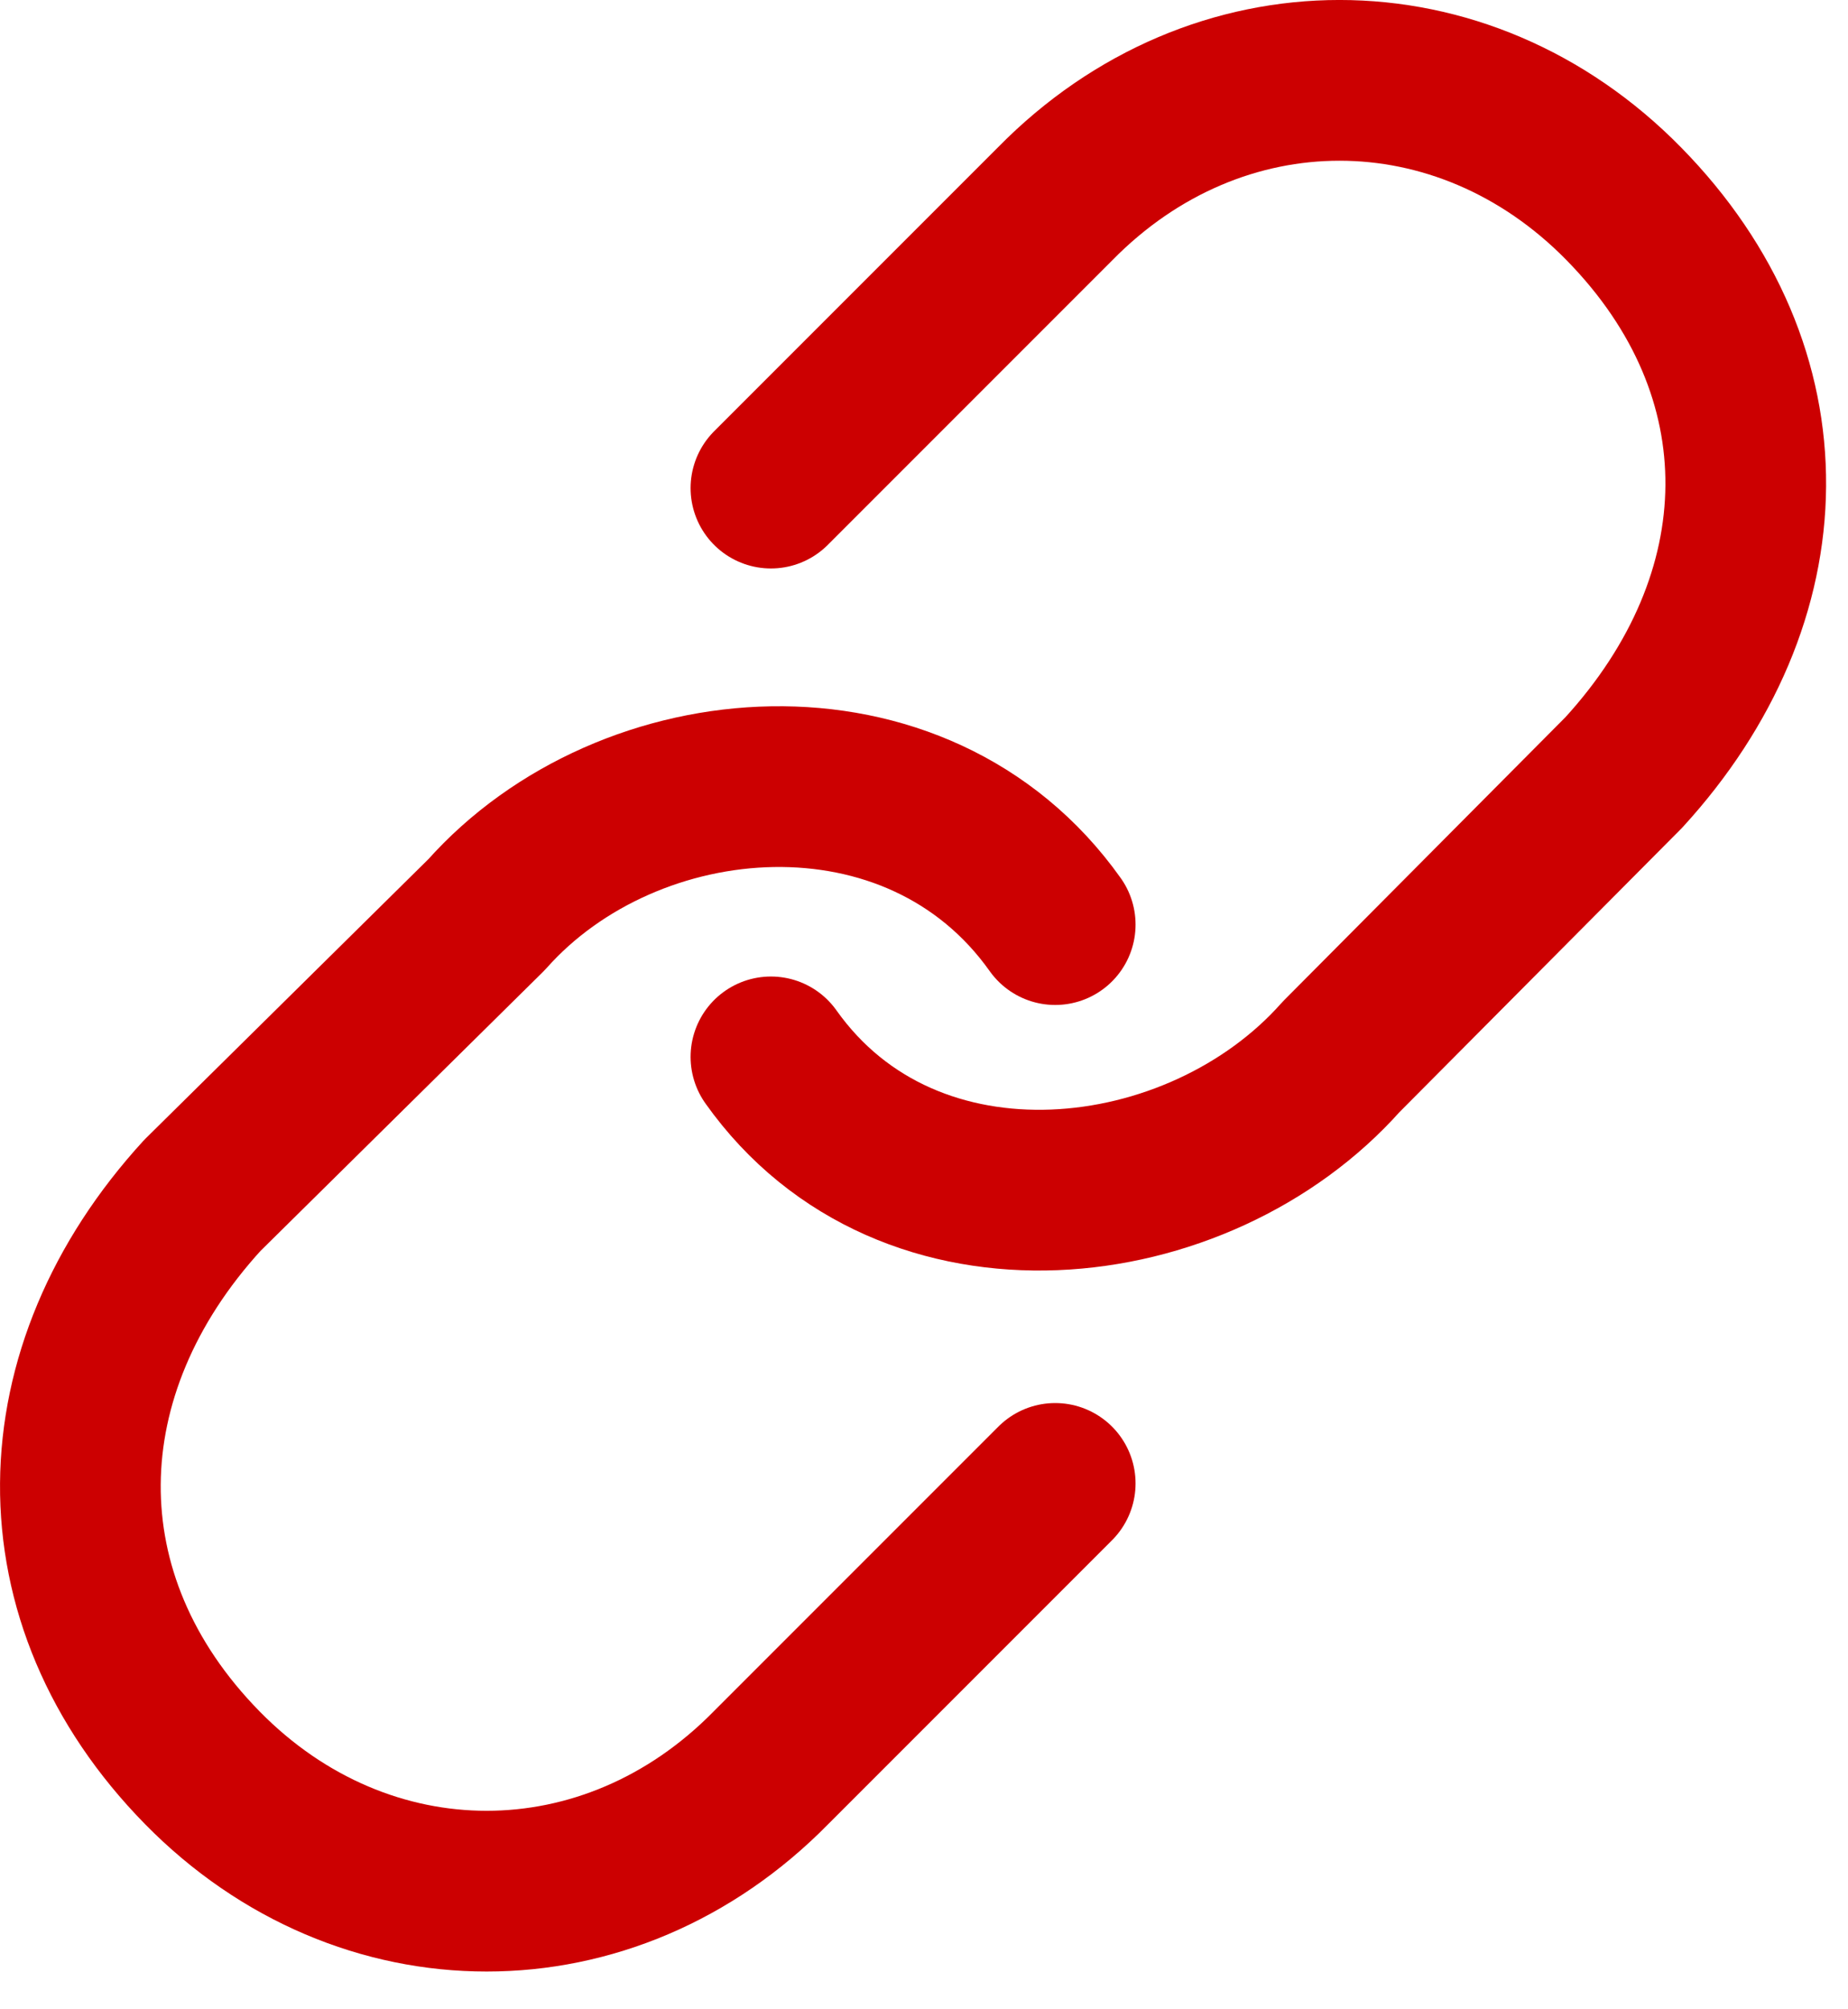 <svg width="23" height="25" viewBox="0 0 23 25" fill="none" xmlns="http://www.w3.org/2000/svg">
<path d="M9.595 13.15C11.311 15.568 14.921 15.144 16.691 13.15L20.209 9.612C22.198 7.439 22.269 4.633 20.209 2.535C18.2 0.488 15.143 0.488 13.133 2.535L9.595 6.073" stroke="#CC0001" stroke-width="2" stroke-linecap="round" stroke-linejoin="round"/>
<path d="M13.133 11.504C11.417 9.086 7.825 9.387 6.056 11.38L2.518 14.874C0.53 17.047 0.459 19.897 2.518 21.995C4.528 24.042 7.585 24.042 9.595 21.995L13.133 18.457" stroke="#CC0001" stroke-width="2" stroke-linecap="round" stroke-linejoin="round"/>
</svg>
